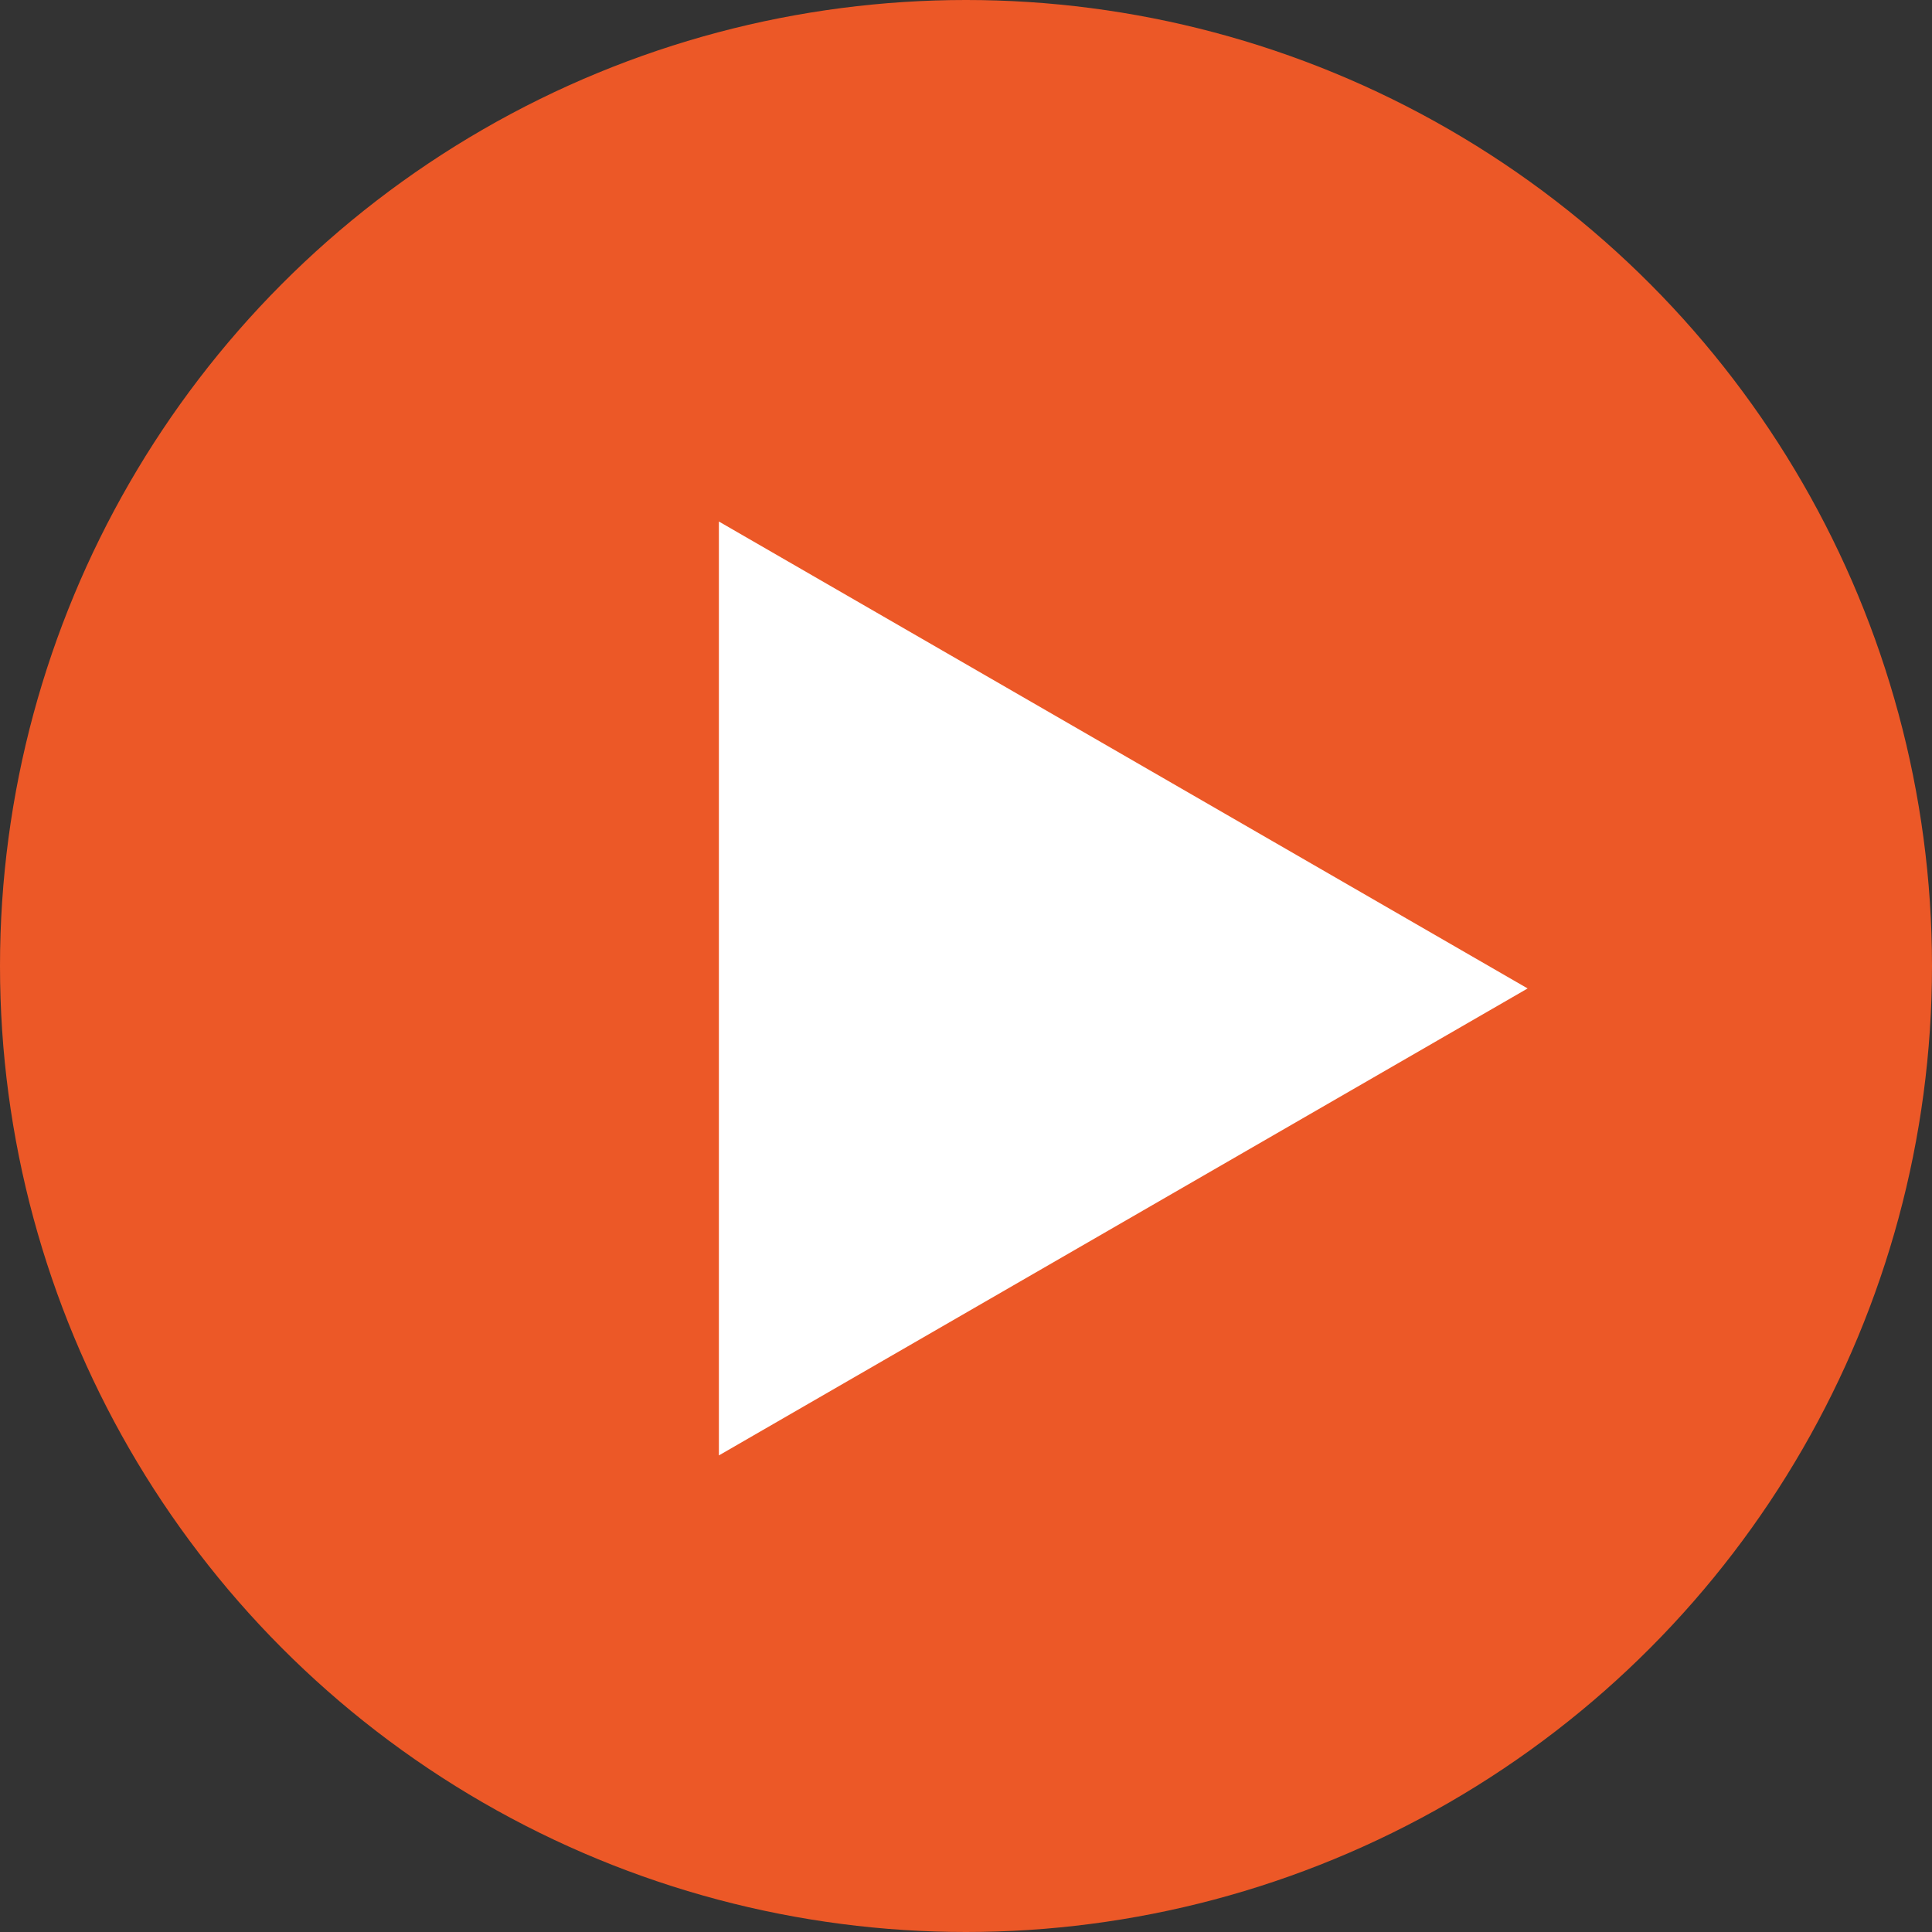 <svg width="50" height="50" viewBox="0 0 50 50" fill="none" xmlns="http://www.w3.org/2000/svg">
<rect x="0" y="0" width="50" height="50" fill="#333333" stroke="none"/>
<circle cx="25" cy="25" r="25" fill="#EC5827"/>
<path d="M39.535 25.581L18.605 37.666L18.605 13.497L39.535 25.581Z" fill="white"/>
</svg>
